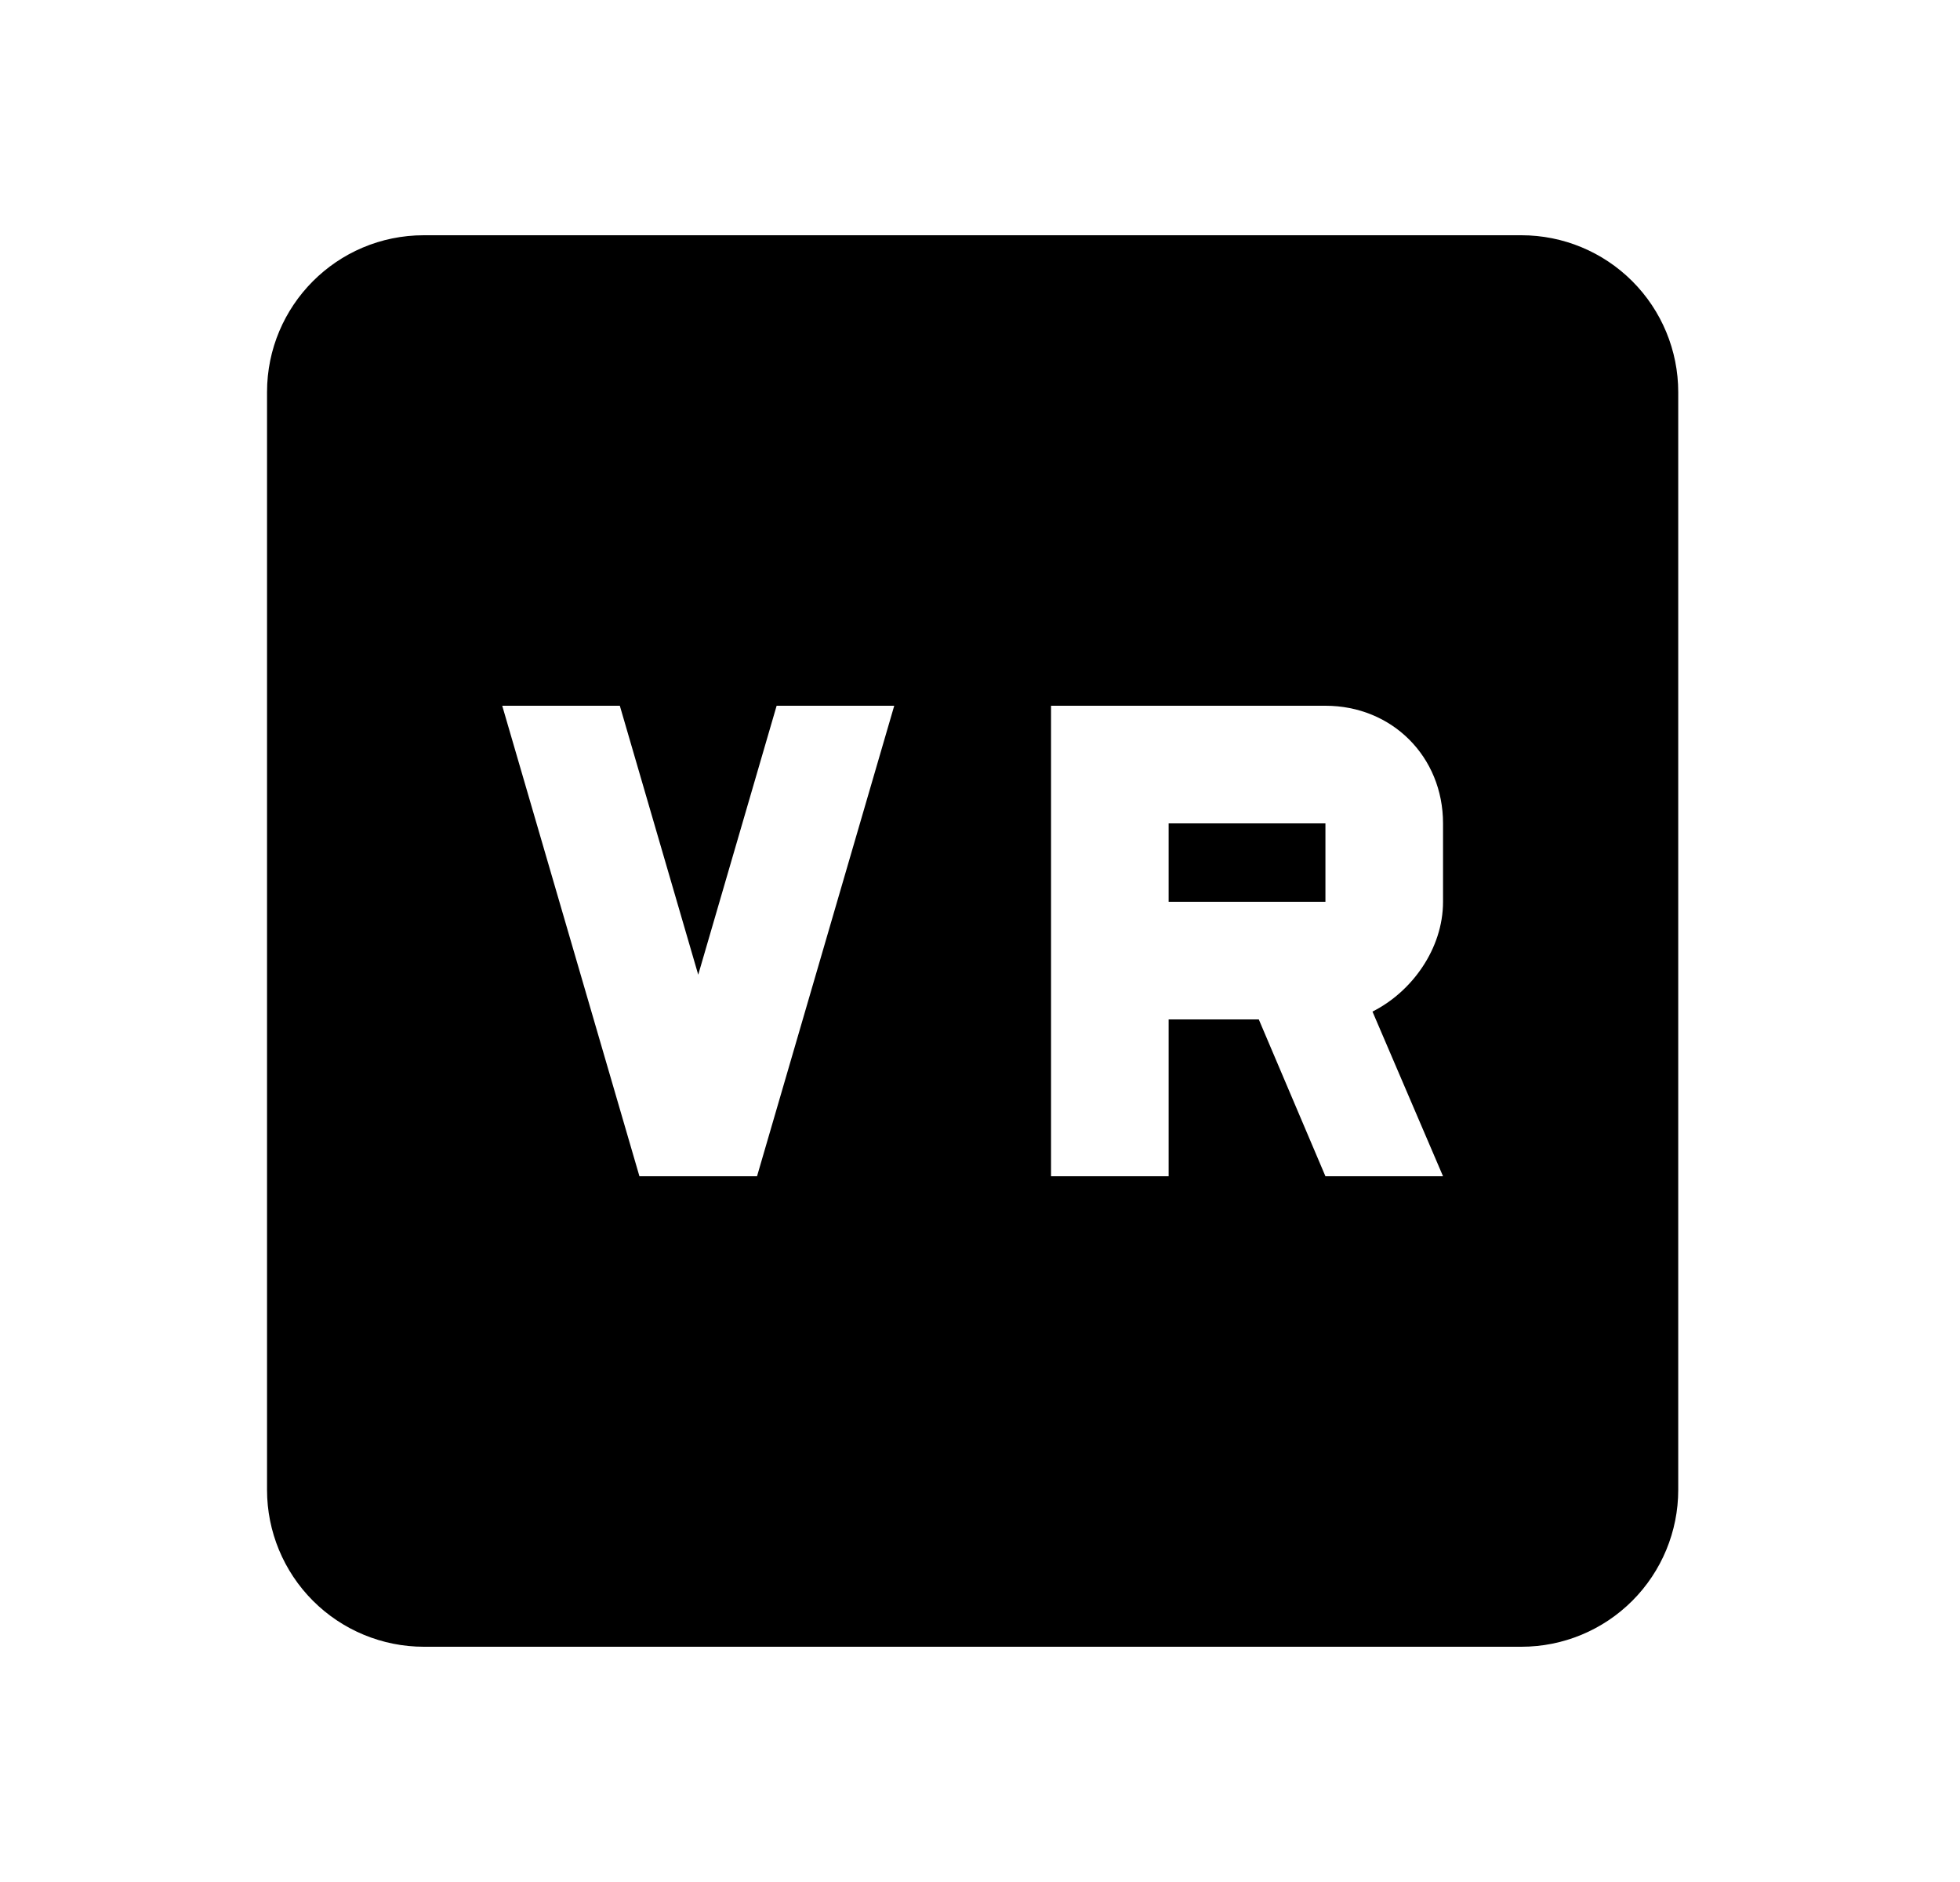 <svg width="25" height="24" viewBox="0 0 25 24" fill="none" xmlns="http://www.w3.org/2000/svg">
<g id="1019">
<path id="Vector" d="M5.406 3C4.296 3 3.406 3.9 3.406 5V19C3.406 19.53 3.617 20.039 3.992 20.414C4.367 20.789 4.876 21 5.406 21H19.406C19.937 21 20.445 20.789 20.82 20.414C21.195 20.039 21.406 19.53 21.406 19V5C21.406 4.47 21.195 3.961 20.82 3.586C20.445 3.211 19.937 3 19.406 3H5.406ZM6.406 9H7.906L8.906 12.43L9.906 9H11.406L9.656 15H8.156L6.406 9ZM13.406 9H16.906C17.756 9 18.406 9.65 18.406 10.5V11.5C18.406 12.1 18.006 12.65 17.506 12.9L18.406 15H16.906L16.056 13H14.906V15H13.406V9ZM14.906 10.5V11.5H16.906V10.5H14.906Z" fill="black"/>
</g>
</svg>
